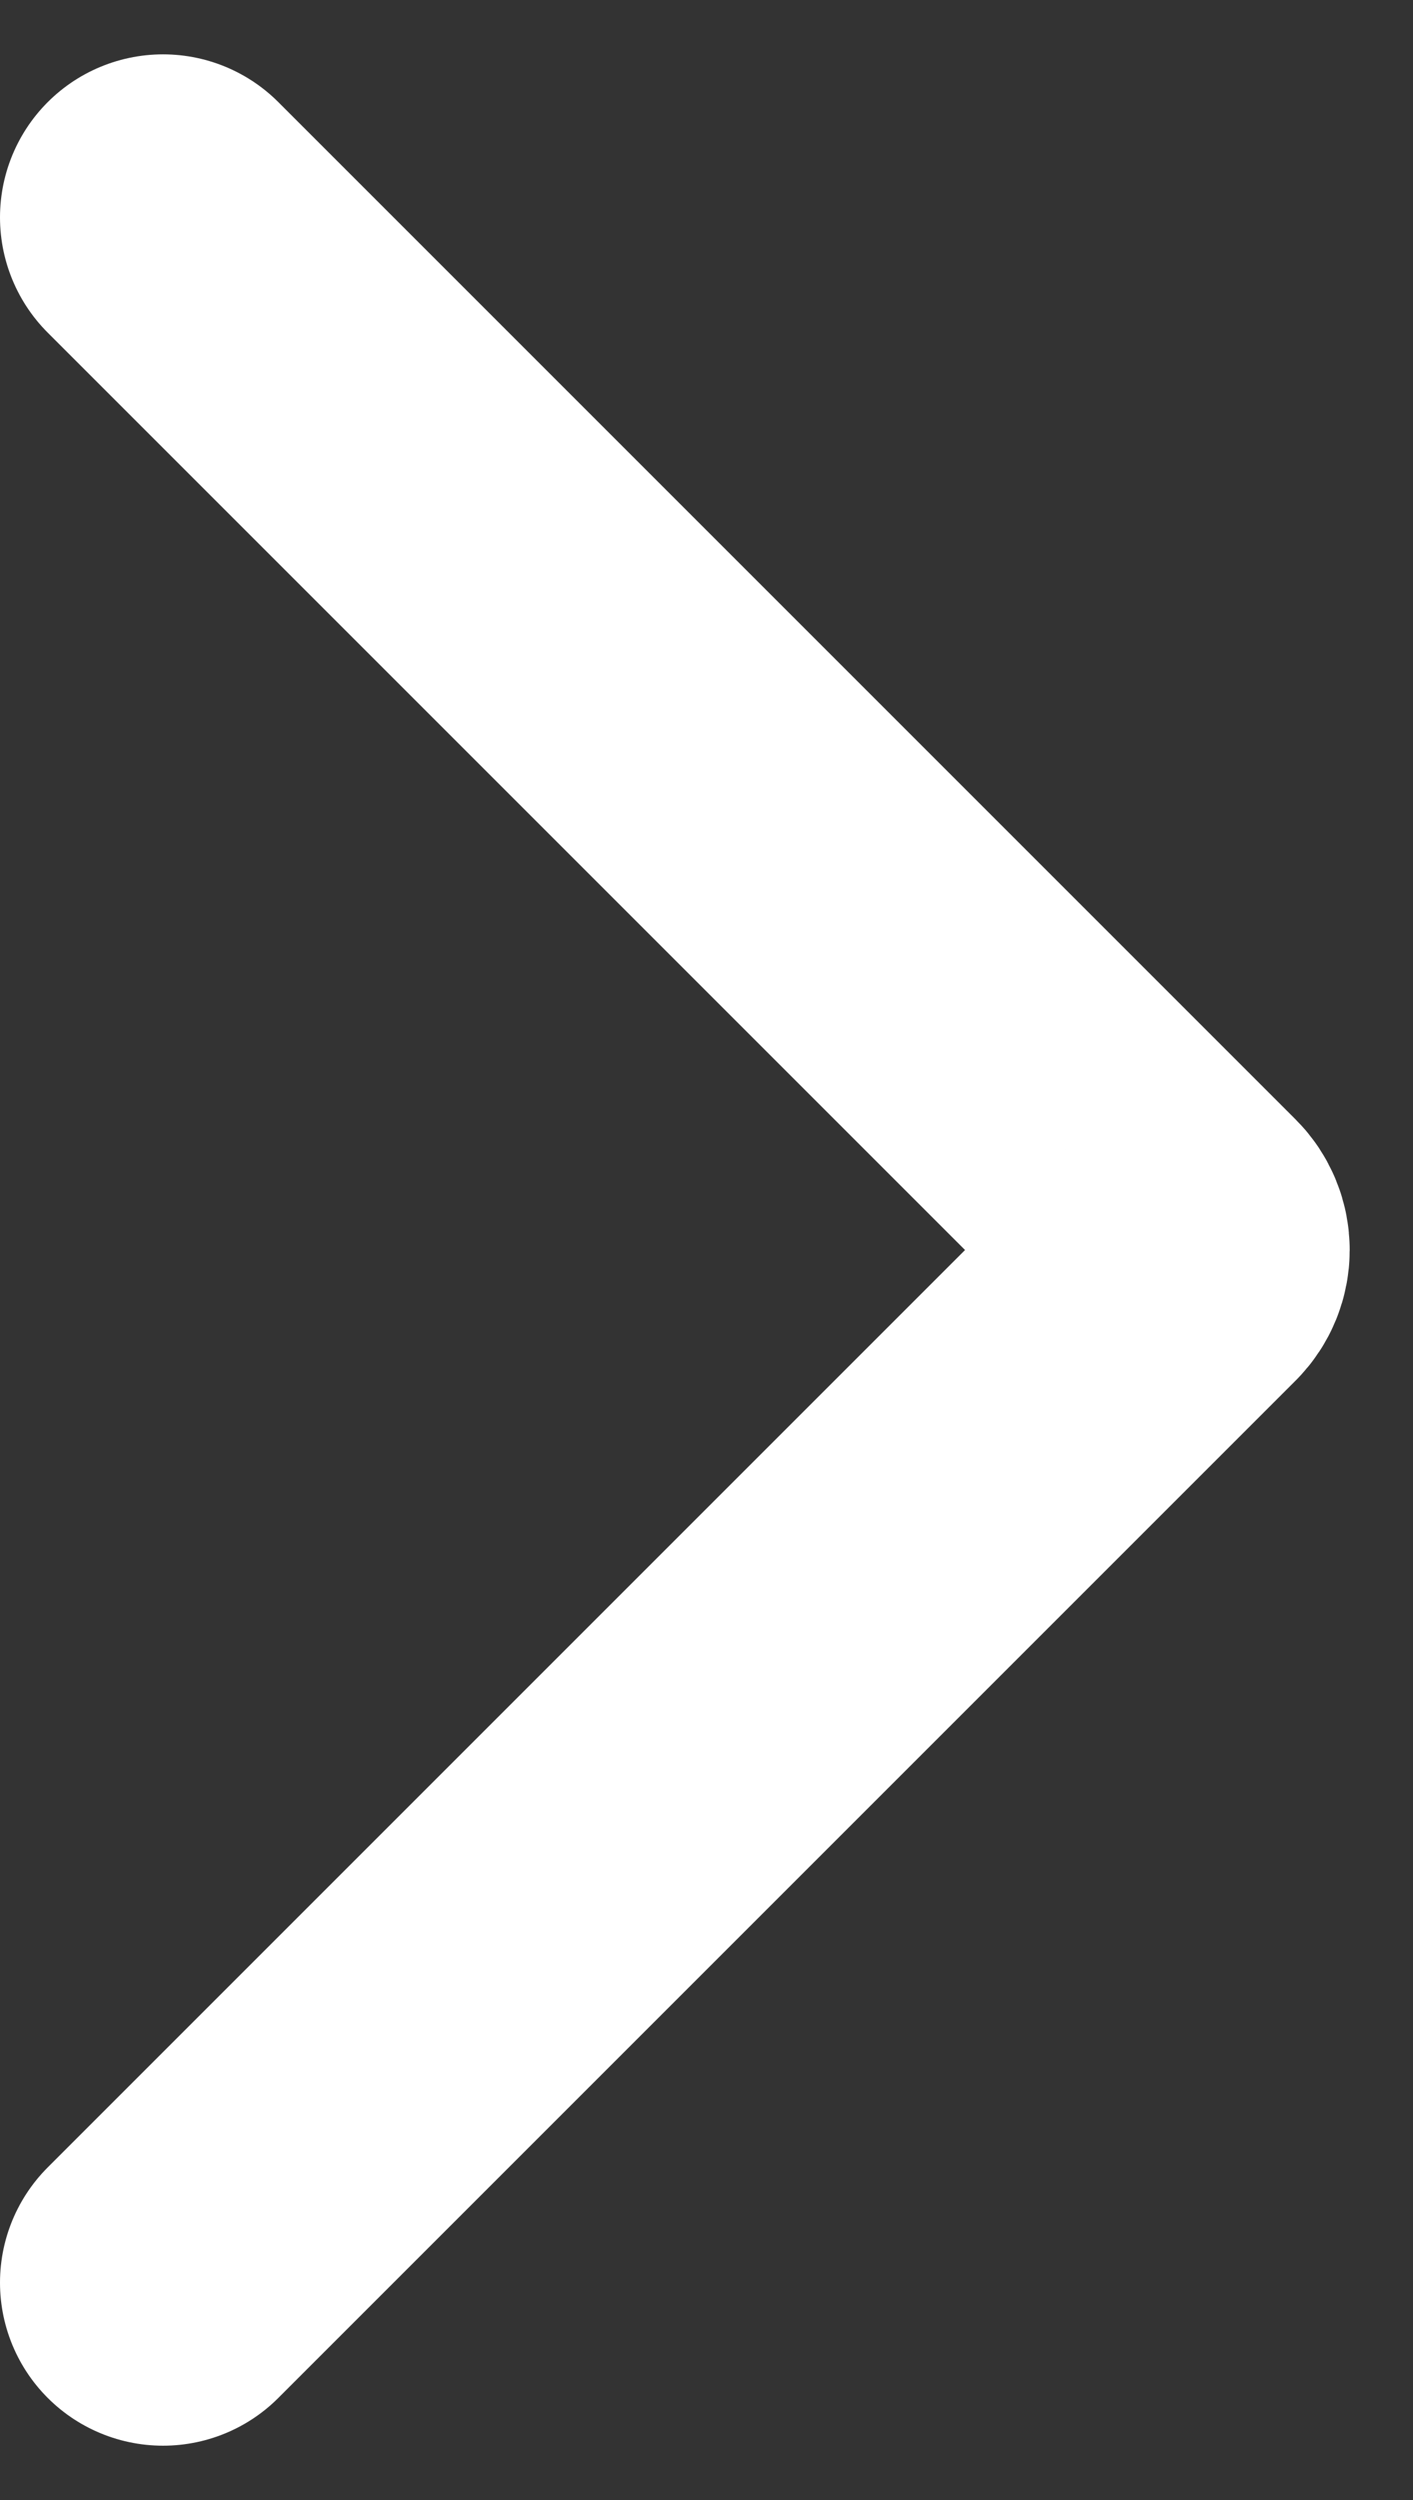 <svg width="13" height="23" viewBox="0 0 13 23" fill="none" xmlns="http://www.w3.org/2000/svg">
<rect x="0" y="0" width="13" height="23" fill="#333333" stroke="none"/>
<path d="M1.5 21L10.859 11.641C10.937 11.563 10.937 11.437 10.859 11.359L1.5 2" stroke="white" stroke-width="3" stroke-linecap="round"/>
</svg>
